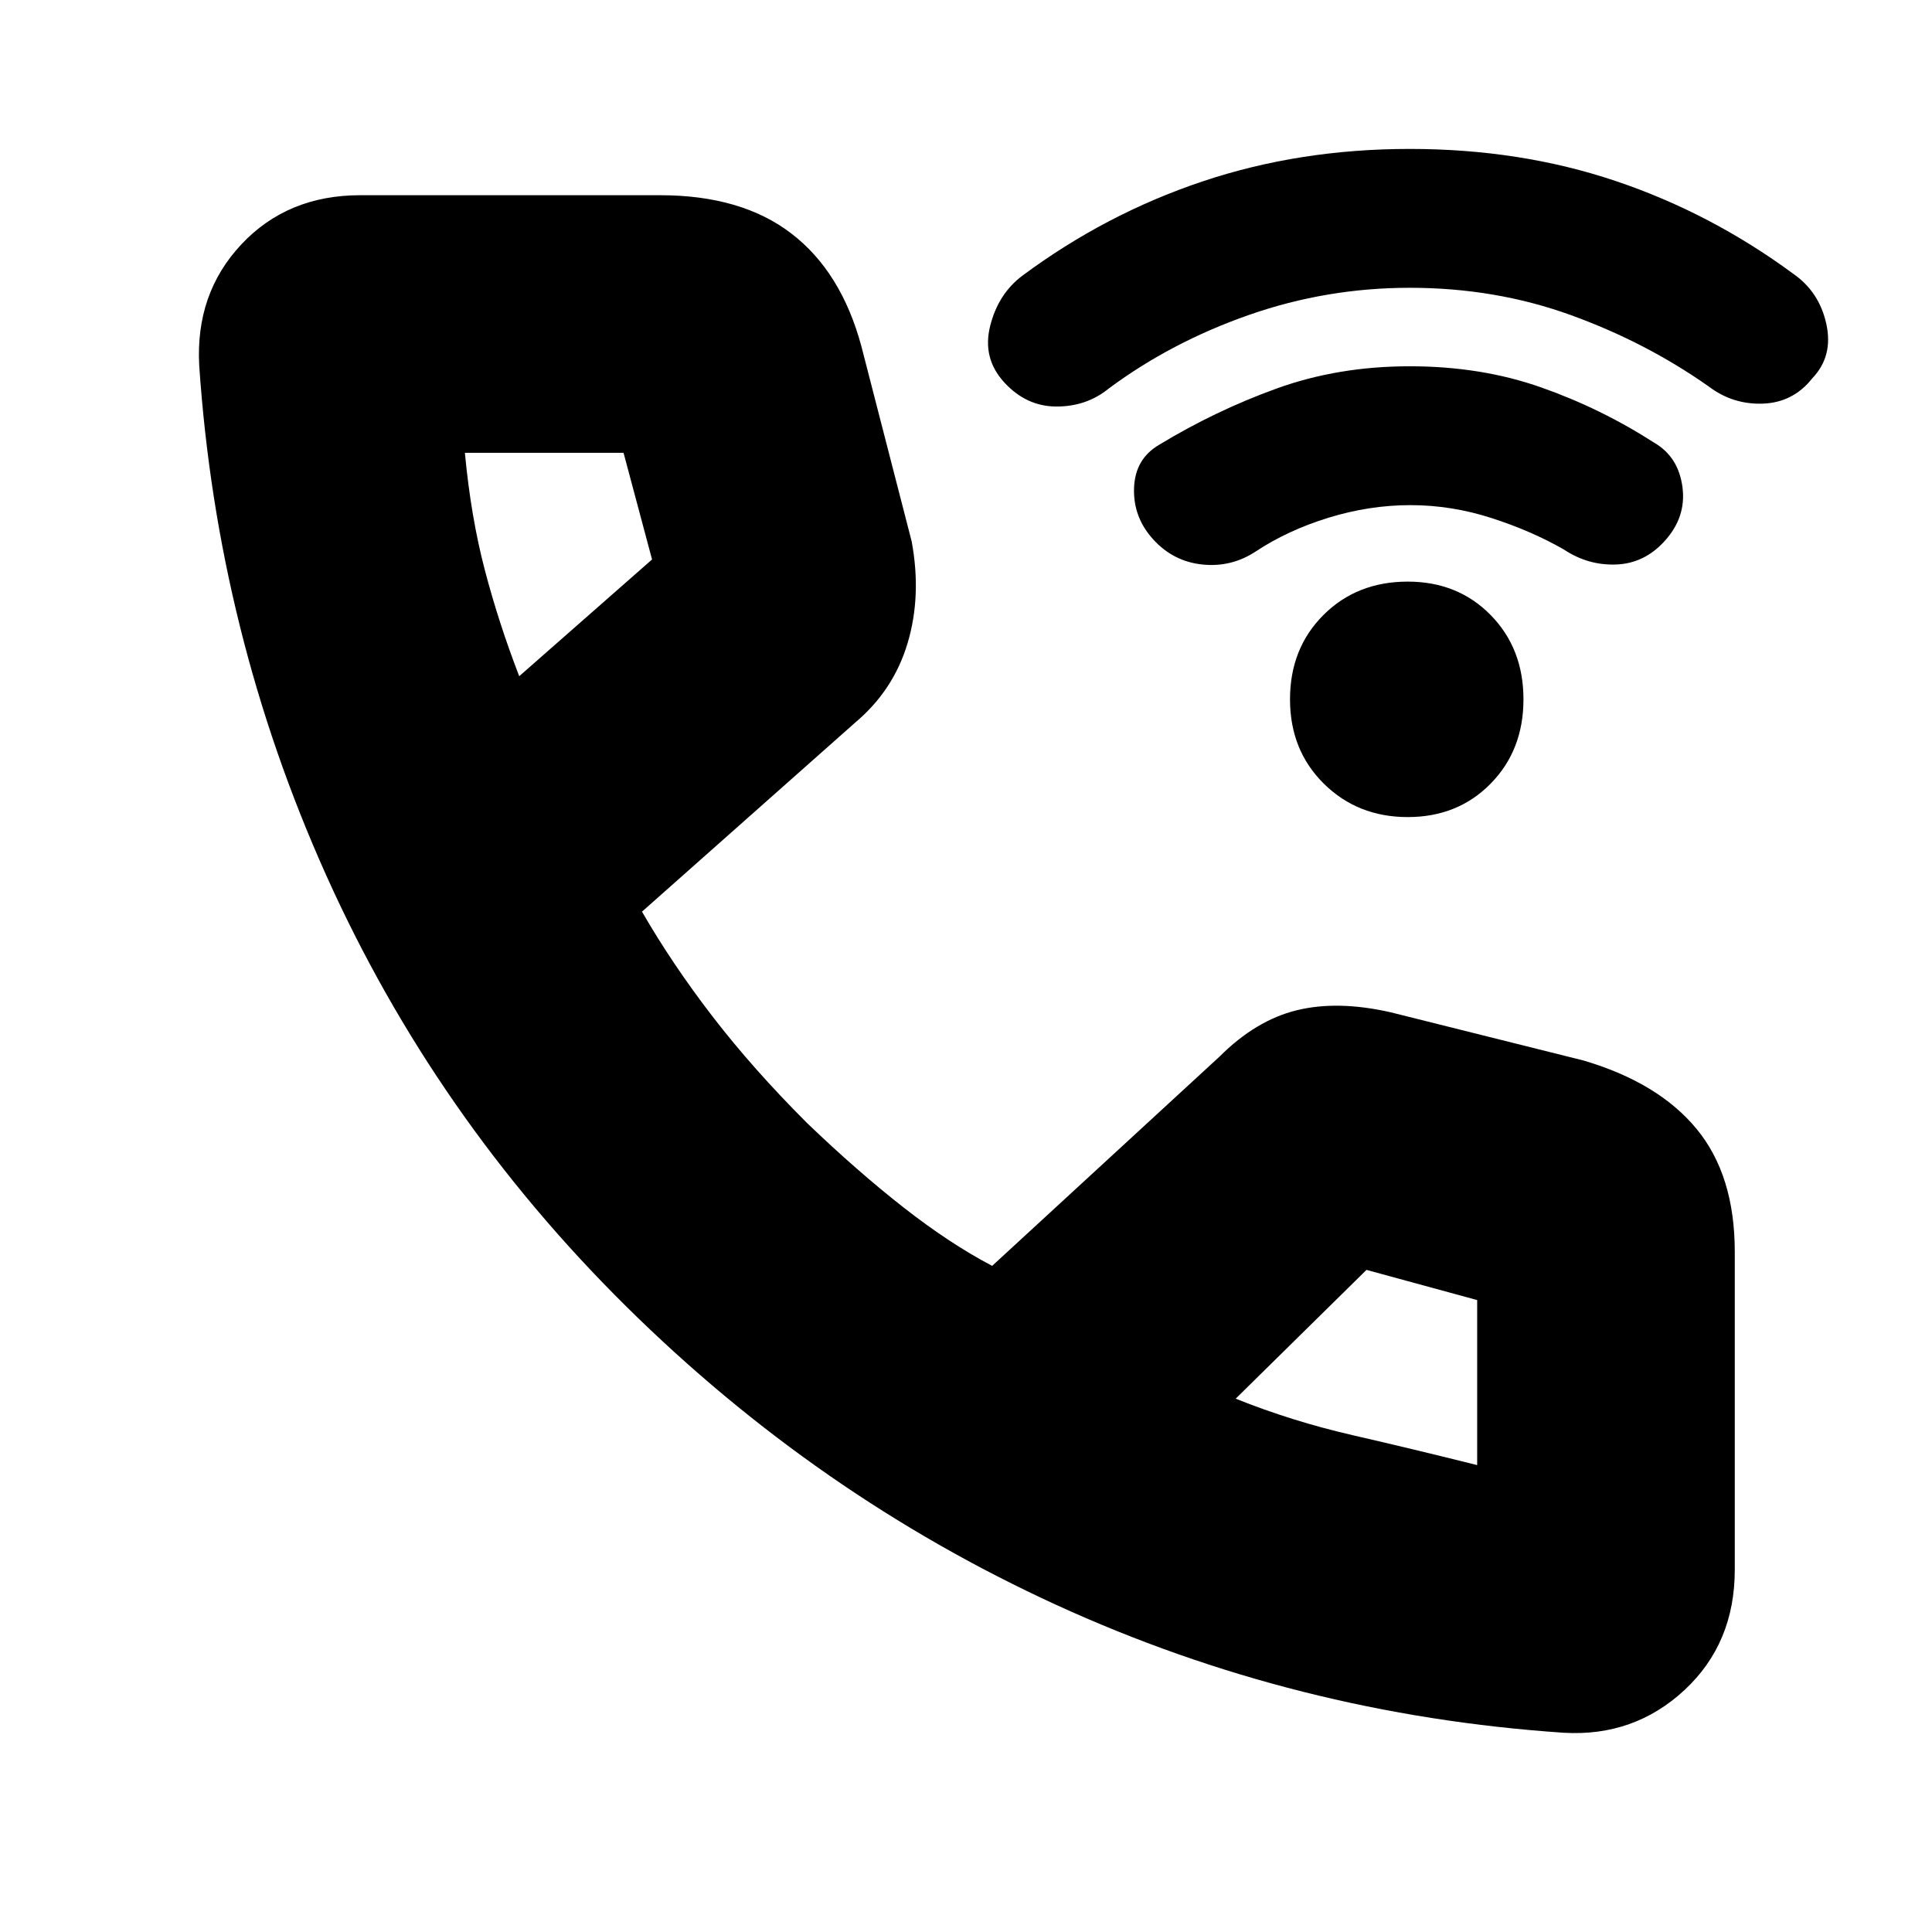 <svg xmlns="http://www.w3.org/2000/svg" height="20" viewBox="0 -960 960 960" width="20"><path d="M699.48-554q-24.88 0-41.68-16.6T641-612.5q0-25.3 16.6-41.9 16.6-16.6 41.9-16.6 24.88 0 41.19 16.6T757-612.5q0 25.3-16.32 41.9-16.32 16.6-41.2 16.6Zm1.37-155q-20.41 0-40.68 6.24T624-686q-12.14 8-26.57 6.5T573-692q-10-11-9.5-25.5T576-739q28-17 58.5-28t66-11q35.5 0 65.3 10.5Q795.6-757 822-740q12 7 14 22t-8.94 26.94Q817-680 803-679.5q-14 .5-26-7.5-15.9-9.13-35.82-15.57-19.91-6.43-40.33-6.43Zm-.35-108q-41.36 0-79.93 13.5Q582-790 551-767q-11 9-26 9t-26-12q-11-12-7-28t16-25q41.32-30.69 89.48-46.84Q645.65-886 700.5-886q54.85 0 102.16 15.89Q849.97-854.22 891-824q13 9 16.5 25t-7 27q-9.5 12-24.5 12.56-15 .55-27-8.56-31.19-21.96-68.59-35.48Q743-817 700.5-817Zm76.62 718q-133.22-9-252.17-63.5Q406-217 311-311q-95-94-149-214.28T99-778.24q-2-35.9 20.93-60.33T179-863h149q40.39 0 65.19 19Q418-825 428-788l25 97q5 27-2 50.5T425-601l-106 94q15 26 35 52t46.97 52.98Q426-378 449-360q23 18 44 29l113-104q18-18 38.31-23 20.32-5 46.69 1l96 24q37.13 11 56.06 34Q862-376 862-338v158q0 36.57-25 59.79Q812-97 777.12-99ZM258-624l66-58-14.16-53H231q3 32 9.96 58.44Q247.91-650.12 258-624Zm356 359q28.1 11.24 58.05 18.12Q702-240 734-232v-82l-55-15-65 64ZM258-624Zm356 359Z"/></svg>